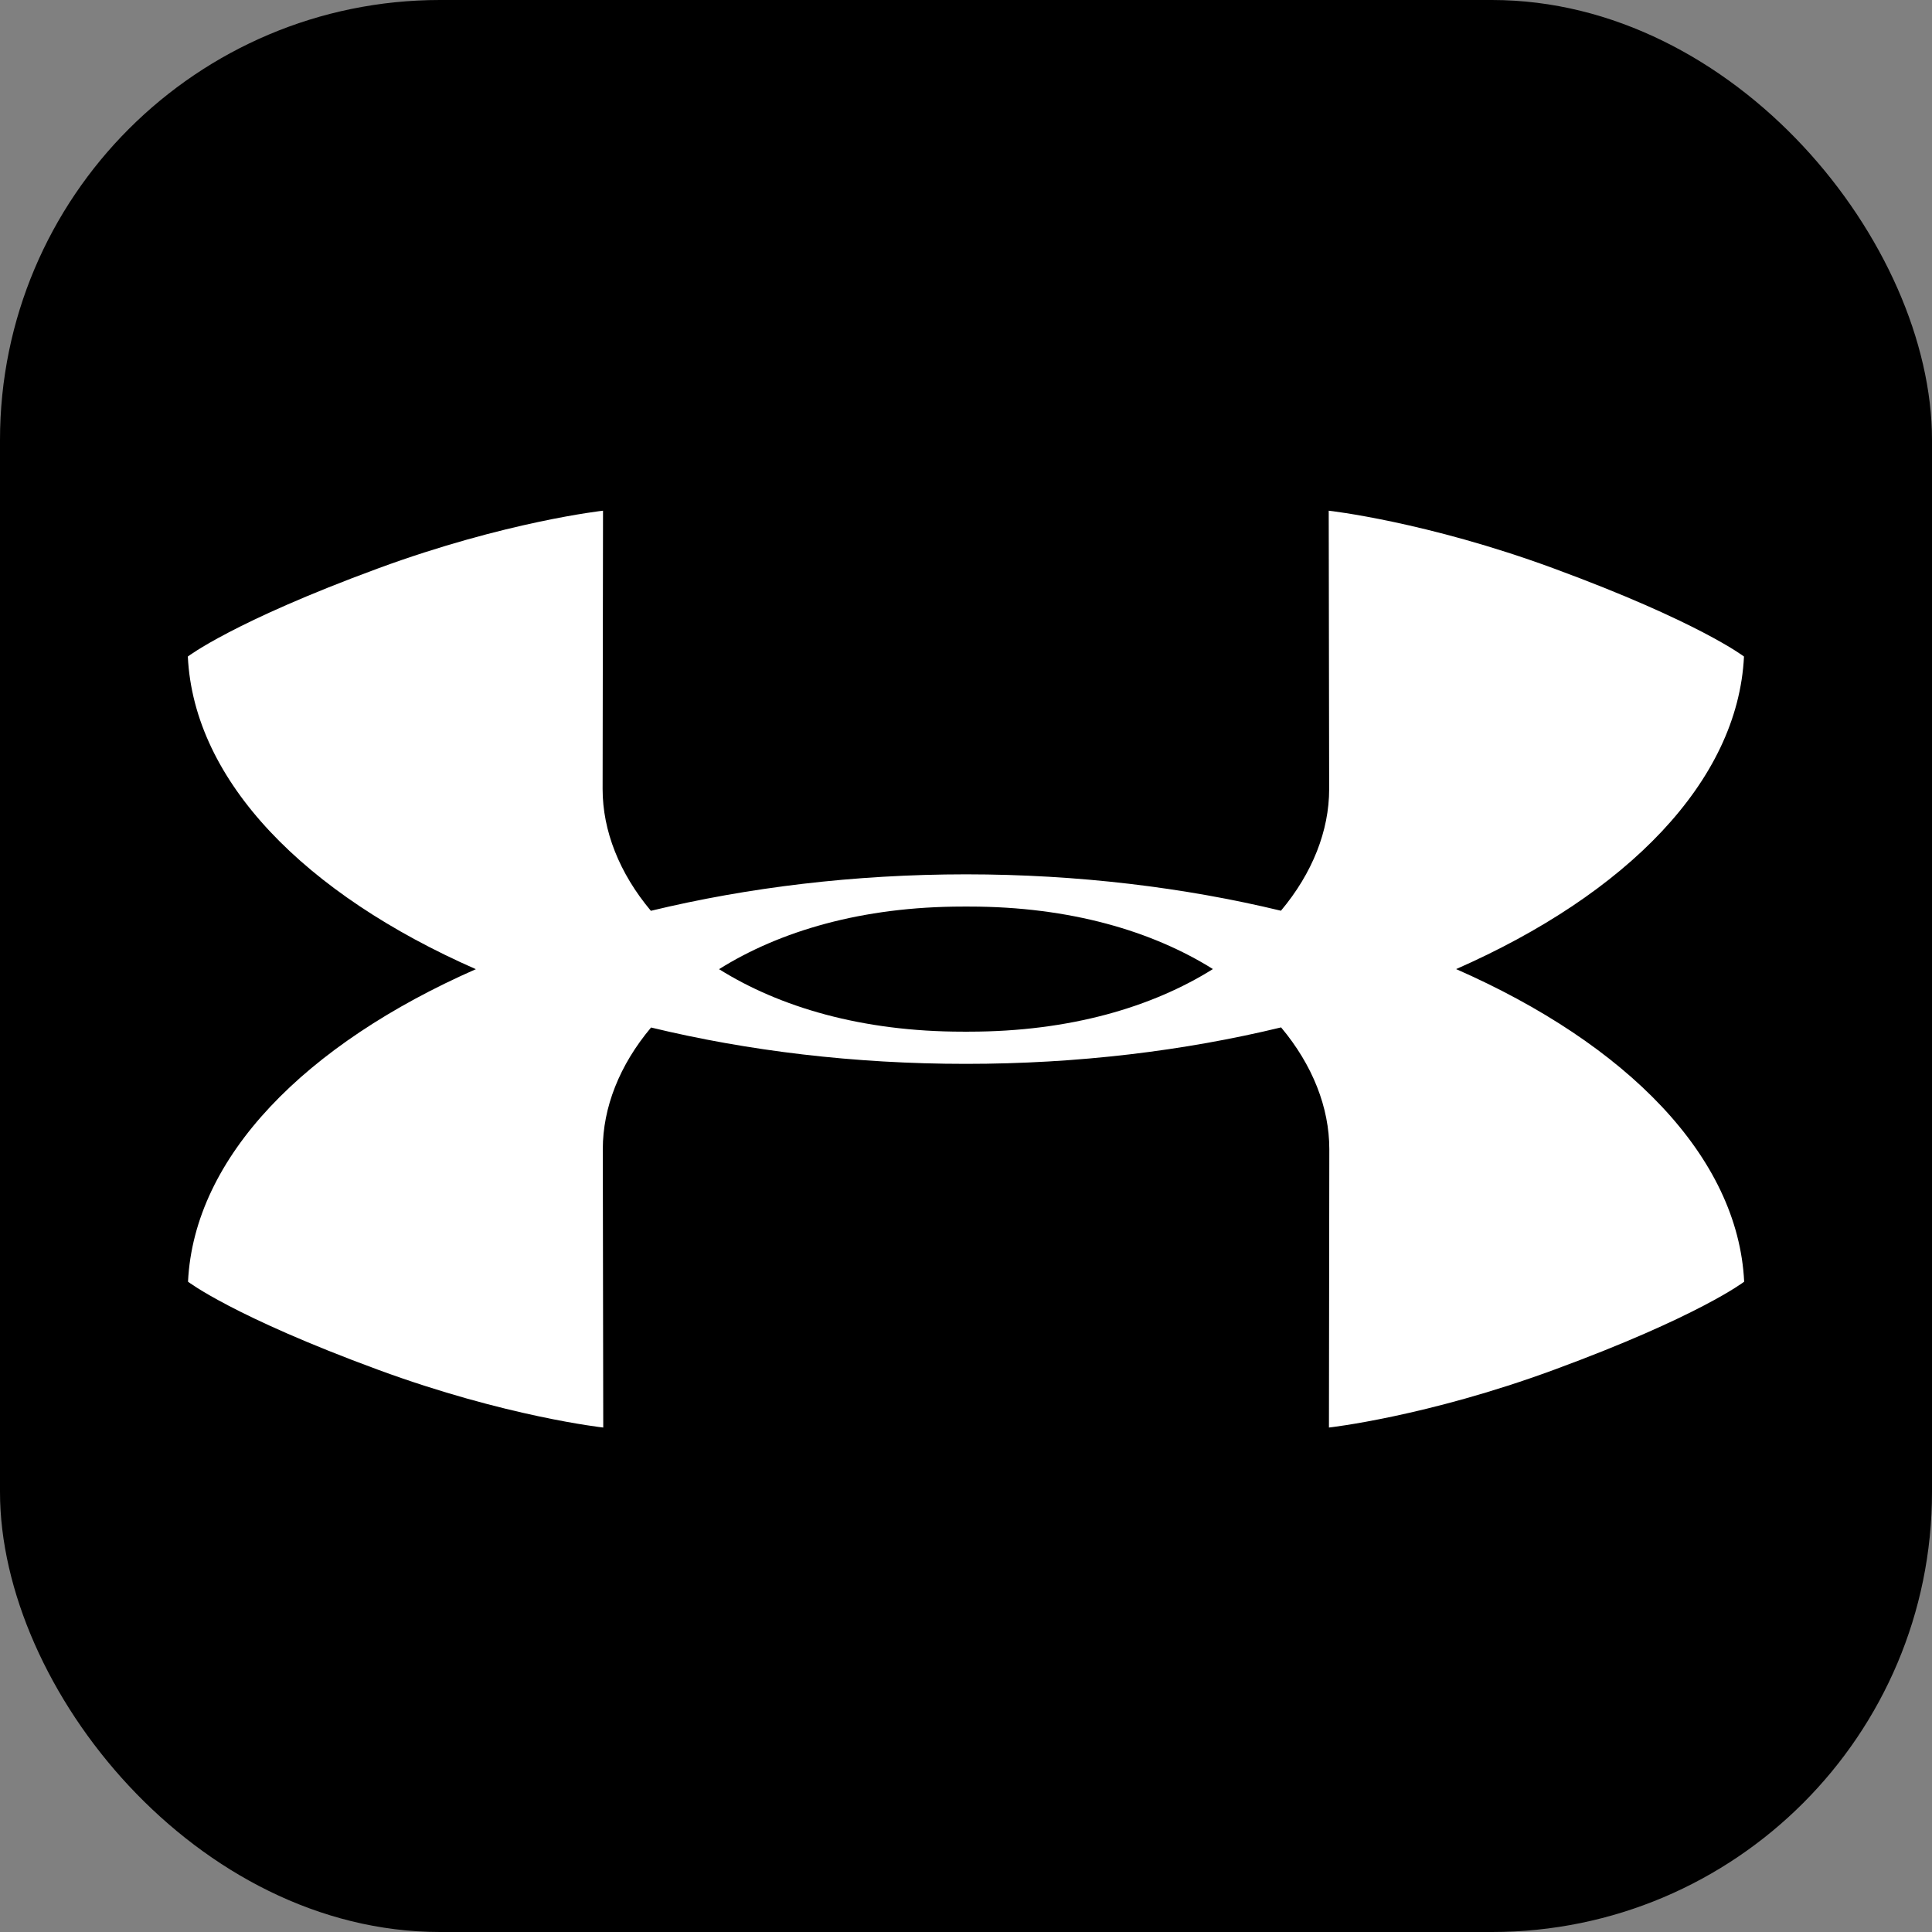 <svg width="360" height="360" viewBox="0 0 360 360" fill="none" xmlns="http://www.w3.org/2000/svg">
<rect x="0" y="0" width="360" height="360" fill="#808080" stroke="none"/>
<rect width="360" height="360" rx="82" fill="black"/>
<path d="M271.328 180.577C303.093 166.603 323.835 145.617 324.965 122.336C324.965 122.336 316.579 115.876 289.503 105.913C265.726 97.164 247.587 95.162 247.587 95.162L247.67 147.034C247.67 154.785 244.559 162.696 238.684 169.701C220.712 165.361 200.85 162.926 180.017 162.919H180.003C159.157 162.926 139.274 165.368 121.281 169.715C115.406 162.71 112.288 154.792 112.288 147.034L112.364 95.162C112.364 95.162 94.239 97.164 70.449 105.913C43.372 115.876 35 122.336 35 122.336C36.123 145.624 56.872 166.617 88.672 180.591C56.9 194.566 36.158 215.552 35.035 238.826C35.035 238.826 43.414 245.293 70.49 255.249C94.274 263.998 112.406 266 112.406 266L112.323 214.128C112.323 206.377 115.434 198.459 121.316 191.461C139.288 195.808 159.143 198.235 179.976 198.235H179.983C200.836 198.235 220.726 195.801 238.712 191.44C244.587 198.445 247.698 206.377 247.698 214.128L247.629 266C247.629 266 265.761 263.998 289.544 255.249C316.621 245.293 325 238.826 325 238.826C323.87 215.538 303.121 194.545 271.328 180.577ZM179.99 192.249H179.969L179.376 192.235C160.566 192.235 145.232 187.631 133.985 180.591C145.232 173.538 160.573 168.926 179.417 168.926L179.997 168.919H180.024L180.617 168.926C199.434 168.926 214.761 173.531 226.008 180.57C214.761 187.617 199.42 192.235 180.583 192.235" fill="white"/>
</svg>
